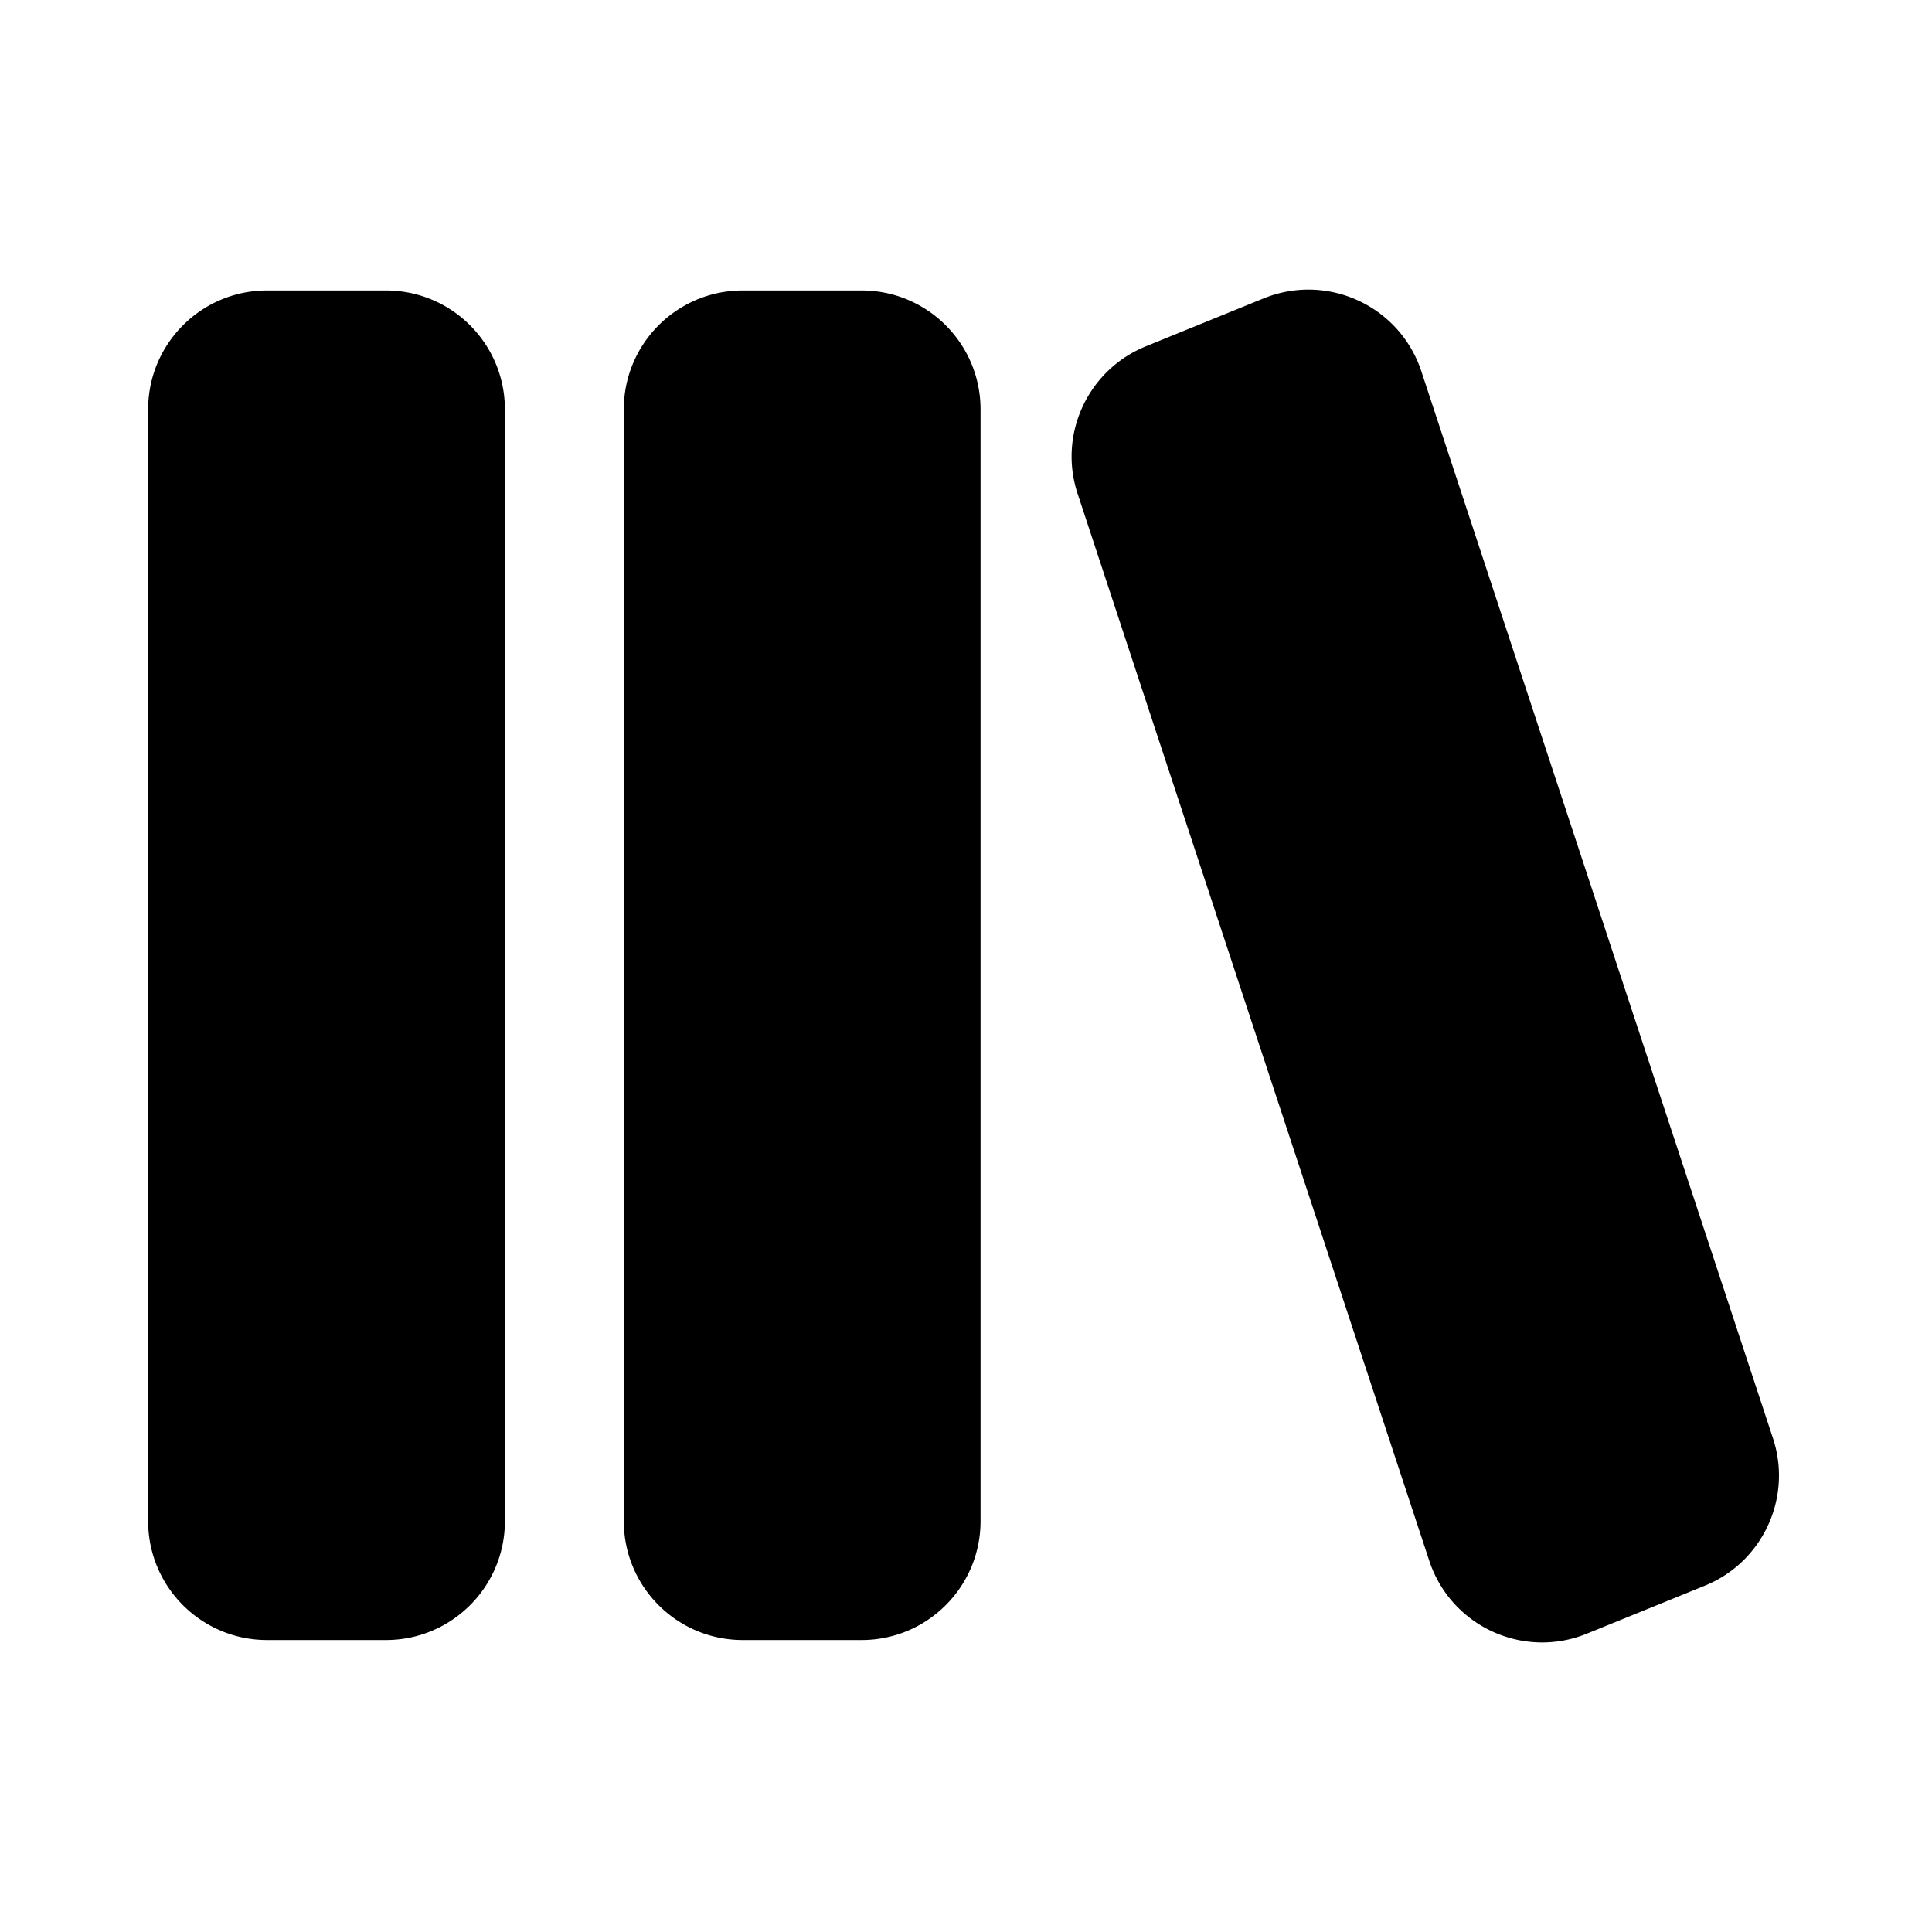 <?xml version="1.0" standalone="no"?><!DOCTYPE svg PUBLIC "-//W3C//DTD SVG 1.1//EN" "http://www.w3.org/Graphics/SVG/1.1/DTD/svg11.dtd"><svg t="1583240166127" class="icon" viewBox="0 0 1024 1024" version="1.1" xmlns="http://www.w3.org/2000/svg" p-id="10736" xmlns:xlink="http://www.w3.org/1999/xlink" width="200" height="200"><defs><style type="text/css"></style></defs><path d="M607.259 183.586l62.472-25.42c32.252-13.14 69.028 2.37 82.141 34.622a45.897 45.897 0 0 1 1.478 4.032l186.37 565.516c10.369 31.481-5.416 65.611-36.101 78.103l-62.505 25.422c-32.219 13.139-68.994-2.37-82.103-34.621a48.663 48.663 0 0 1-1.479-4.032L571.16 261.692c-10.402-31.482 5.418-65.612 36.099-78.106zM393.654 153.95h63.026c34.804 0 63.027 28.221 63.027 63.027V806.22c0 34.807-28.224 63.025-63.027 63.025h-63.026c-34.807 0-63.025-28.219-63.025-63.025V216.977c-0.001-34.806 28.218-63.027 63.025-63.027z m-252.105 0h63.025c34.804 0 63.026 28.221 63.026 63.027V806.22c0 34.807-28.222 63.025-63.026 63.025h-63.025c-34.807 0-63.031-28.219-63.031-63.025V216.977c0-34.806 28.224-63.027 63.031-63.027z" p-id="10737"></path></svg>